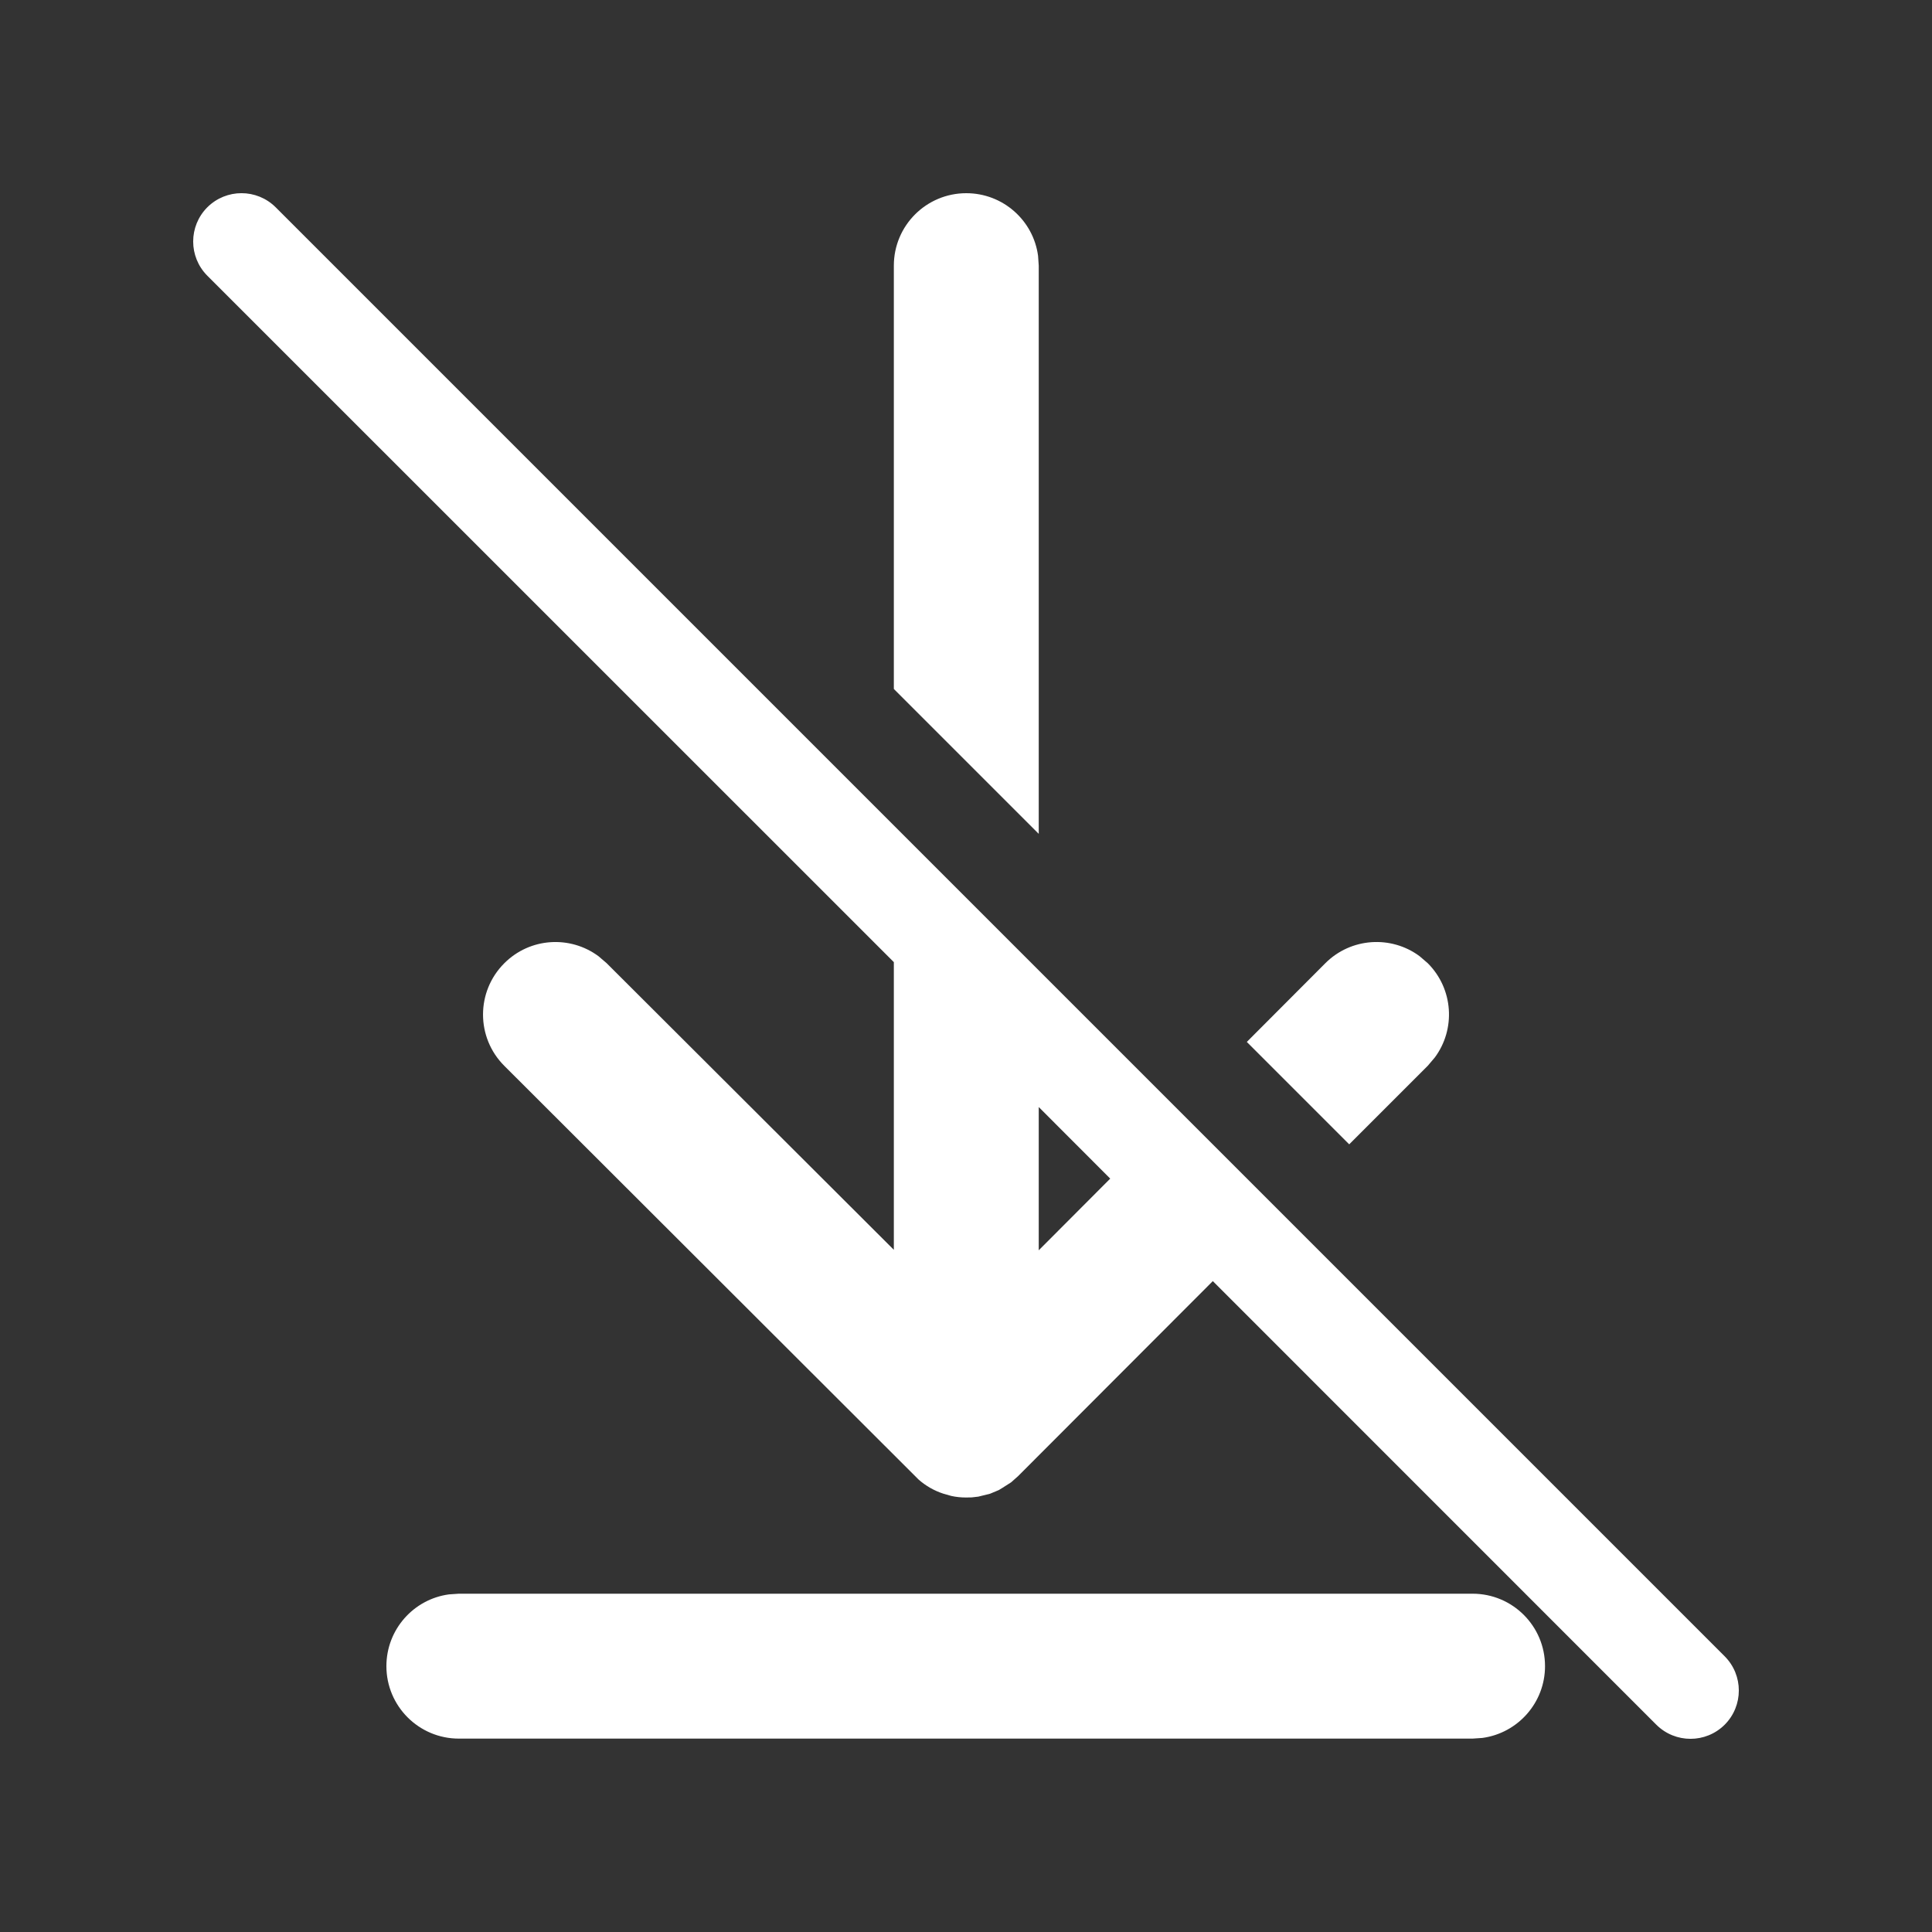 <svg width="20" height="20" viewBox="0 0 20 20" fill="none" xmlns="http://www.w3.org/2000/svg">
<rect x="0" y="0" width="20" height="20" fill="#333333" stroke="none"/>
<path d="M9.253 9.96L2.146 2.854C1.951 2.658 1.951 2.342 2.146 2.146C2.342 1.951 2.658 1.951 2.854 2.146L17.854 17.146C18.049 17.342 18.049 17.658 17.854 17.854C17.658 18.049 17.342 18.049 17.146 17.854L12.555 13.262L10.538 15.282L10.467 15.345L10.376 15.403L10.34 15.425L10.249 15.463L10.128 15.493L10.059 15.501L9.999 15.502C9.949 15.502 9.898 15.497 9.848 15.486L9.767 15.463C9.671 15.432 9.584 15.382 9.51 15.317L5.22 11.033C4.927 10.74 4.927 10.265 5.22 9.972C5.486 9.705 5.902 9.681 6.196 9.899L6.28 9.971L9.253 12.938L9.253 9.96ZM11.493 12.201L10.753 11.46L10.753 12.943L11.493 12.201ZM13.967 11.846L12.907 10.786L13.719 9.972C13.985 9.705 14.402 9.681 14.695 9.898L14.78 9.971C15.046 10.237 15.071 10.654 14.853 10.947L14.781 11.032L13.967 11.846ZM9.253 7.132L10.753 8.632L10.753 2.75L10.746 2.648C10.697 2.282 10.383 2 10.003 2C9.589 2 9.253 2.335 9.253 2.75L9.253 7.132ZM15.244 16.498C15.659 16.498 15.994 16.834 15.994 17.248C15.994 17.627 15.712 17.941 15.346 17.991L15.244 17.998H4.75C4.336 17.998 4 17.662 4 17.248C4 16.868 4.282 16.554 4.648 16.505L4.75 16.498H15.244Z" fill="#ffffff"/>
</svg>
